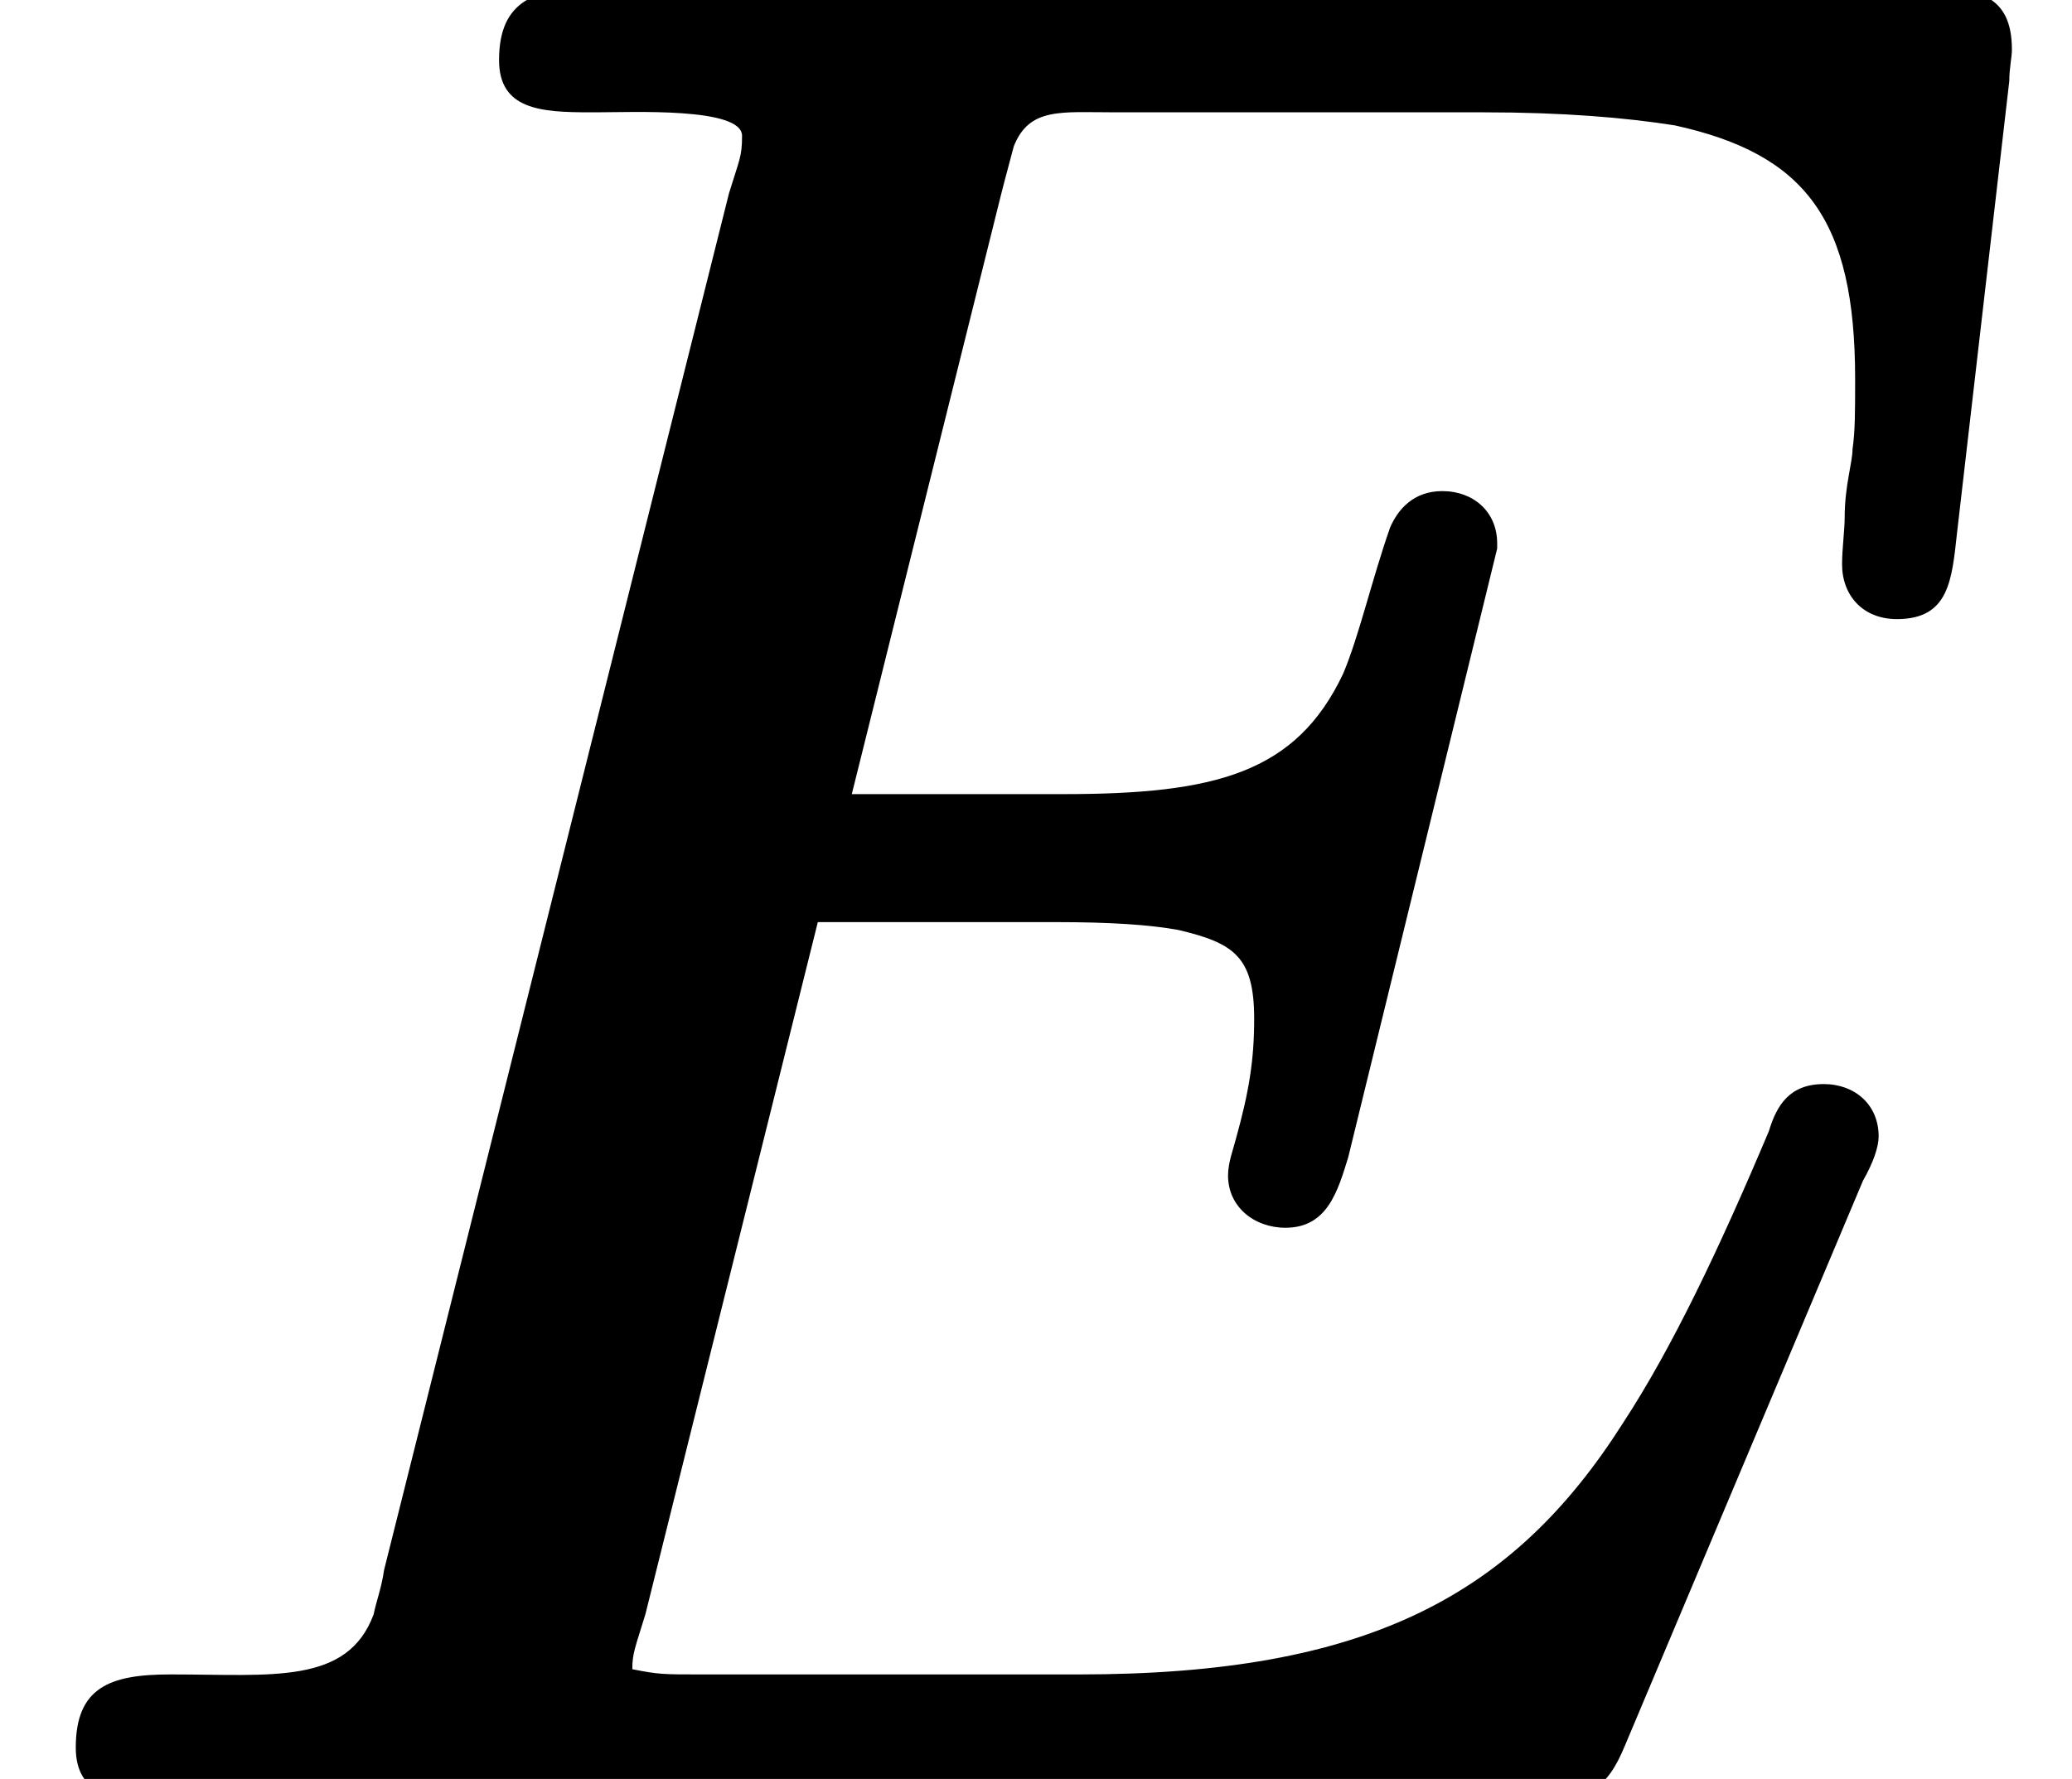 <?xml version='1.0' encoding='UTF-8'?>
<!-- This file was generated by dvisvgm 3.4 -->
<svg version='1.1' xmlns='http://www.w3.org/2000/svg' xmlns:xlink='http://www.w3.org/1999/xlink' width='7.93pt' height='6.81pt' viewBox='0 -6.81 7.93 6.81'>
<defs>
<path id='g35-69' d='M7.26-4.44C7.46-4.44 7.47-4.59 7.49-4.77L7.69-6.5C7.69-6.55 7.7-6.59 7.7-6.62C7.7-6.83 7.57-6.86 7.35-6.86H2.29C2.05-6.86 1.91-6.81 1.91-6.58C1.91-6.39 2.07-6.38 2.26-6.38C2.27-6.38 2.27-6.38 2.28-6.38C2.42-6.38 2.84-6.4 2.84-6.29C2.84-6.21 2.83-6.2 2.79-6.07L1.47-.8C1.46-.73 1.44-.68 1.43-.63C1.33-.36 1.04-.4 .66-.4C.66-.4 .65-.4 .65-.4C.42-.4 .29-.35 .29-.12C.29 .07 .45 .09 .64 .09H5.83C6.08 .09 6.15 .04 6.22-.13L7.13-2.29C7.17-2.36 7.19-2.42 7.19-2.46C7.19-2.58 7.1-2.66 6.98-2.66C6.85-2.66 6.8-2.58 6.77-2.48C6.58-2.03 6.4-1.65 6.21-1.36C5.79-.7 5.23-.4 4.13-.4H2.68C2.54-.4 2.52-.4 2.42-.42C2.42-.42 2.42-.42 2.42-.42C2.42-.48 2.43-.5 2.47-.63L3.13-3.28H4.04C4.25-3.28 4.4-3.27 4.51-3.25C4.72-3.2 4.8-3.15 4.8-2.91C4.8-2.91 4.8-2.91 4.8-2.91C4.8-2.75 4.78-2.63 4.73-2.45C4.72-2.41 4.7-2.36 4.7-2.31C4.7-2.19 4.8-2.11 4.92-2.11C5.08-2.11 5.12-2.25 5.16-2.38L5.73-4.71C5.73-4.72 5.73-4.72 5.73-4.73C5.73-4.85 5.64-4.93 5.52-4.93C5.41-4.93 5.35-4.86 5.32-4.79C5.25-4.59 5.2-4.37 5.14-4.23C4.96-3.85 4.65-3.77 4.07-3.77H3.26L3.83-6.06C3.85-6.14 3.87-6.21 3.88-6.25C3.94-6.4 4.06-6.38 4.27-6.38H5.68C5.98-6.38 6.22-6.36 6.41-6.33C6.91-6.22 7.1-5.97 7.1-5.36C7.1-5.23 7.1-5.16 7.09-5.09C7.09-5.04 7.06-4.95 7.06-4.83C7.06-4.78 7.05-4.71 7.05-4.65C7.05-4.53 7.13-4.44 7.26-4.44Z'/>
</defs>
<g id='page9261'>
<use x='0' y='0' xlink:href='#g35-69'/>
</g>
</svg>
